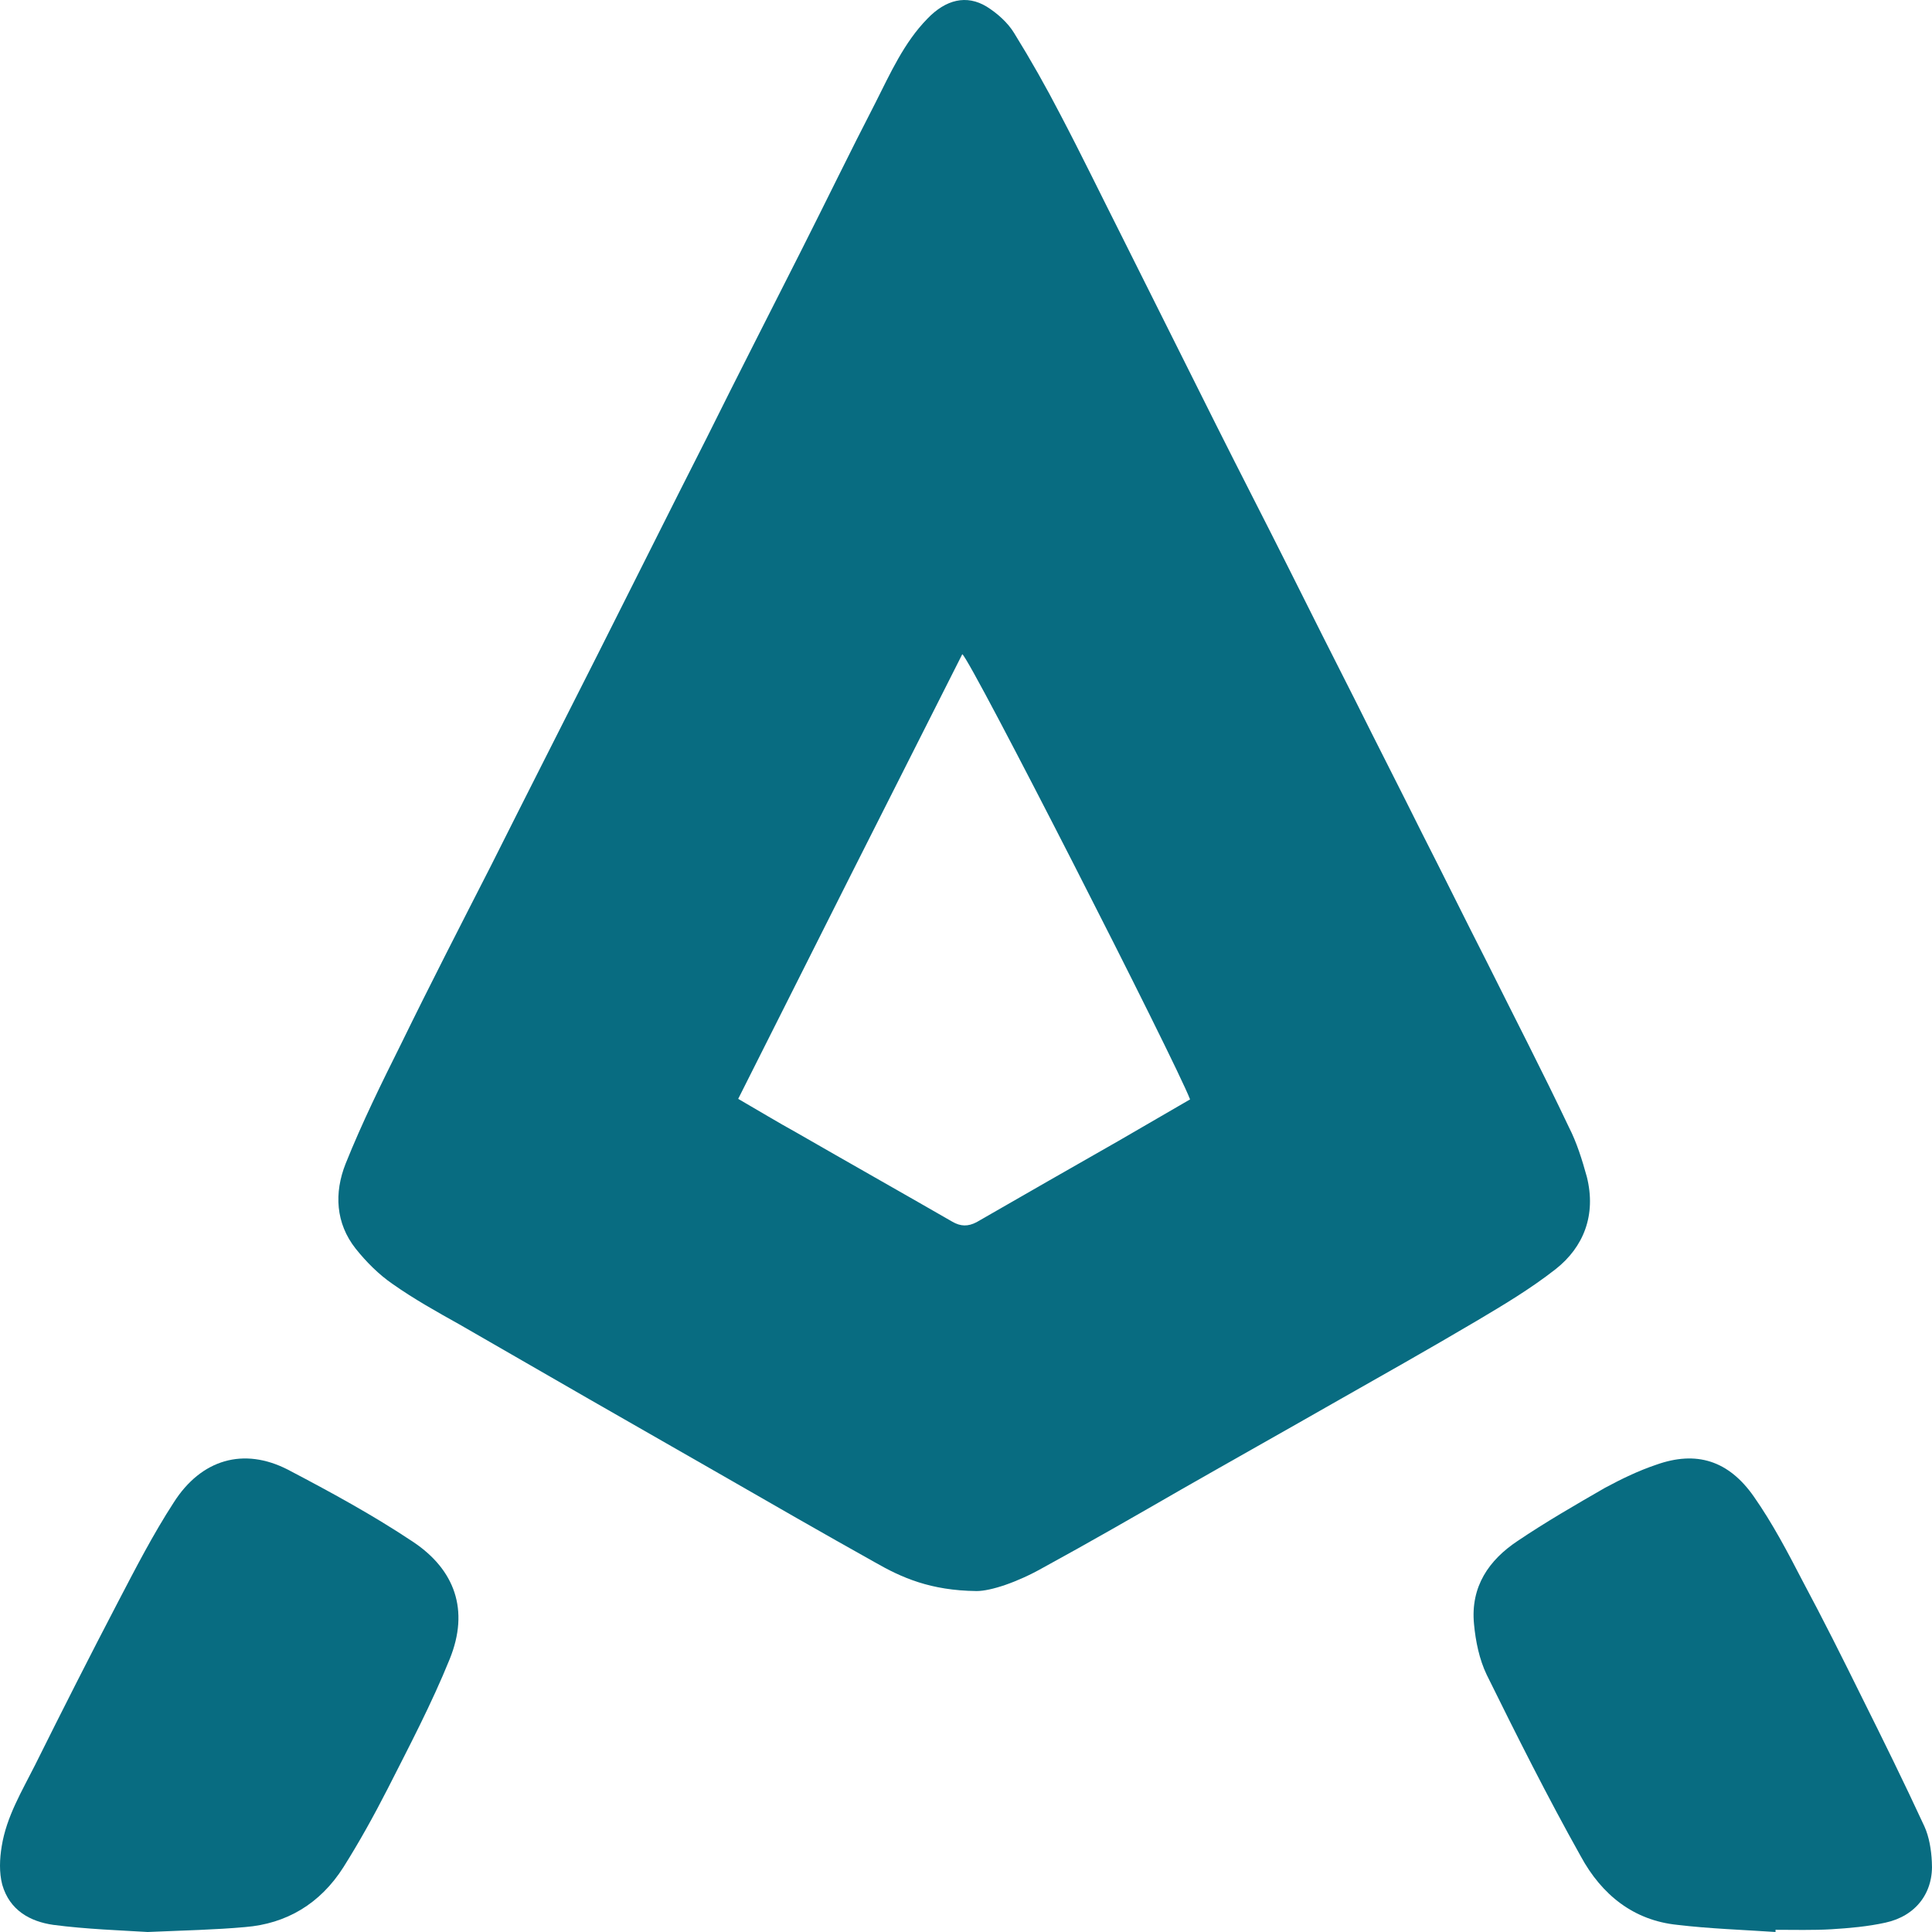 <svg width="256" height="256" viewBox="0 0 256 256" fill="none" xmlns="http://www.w3.org/2000/svg">
<path fill-rule="evenodd" clip-rule="evenodd" d="M129.402 210.823C123.295 210.75 119.505 209.065 115.925 207.013C108.976 203.129 102.097 199.172 95.218 195.215C83.753 188.668 72.311 182.098 60.893 175.502C57.875 173.817 54.857 172.131 52.049 170.153C50.224 168.907 48.539 167.222 47.135 165.463C44.468 162.092 44.257 158.062 45.802 154.178C47.978 148.755 50.575 143.479 53.172 138.276C57.033 130.362 61.034 122.594 65.035 114.753C69.738 105.373 74.511 95.993 79.284 86.54C84.057 77.087 88.83 67.487 93.674 57.961C97.745 49.753 101.957 41.546 106.098 33.338C109.397 26.817 112.626 20.148 115.995 13.626C117.961 9.742 119.786 5.638 122.874 2.487C125.331 -0.077 128.069 -0.737 130.736 0.875C132.14 1.755 133.544 3 134.386 4.393C136.562 7.91 138.598 11.501 140.493 15.165C143.301 20.514 145.968 26.01 148.706 31.433C152.847 39.714 156.988 47.995 161.13 56.275C164.359 62.724 167.658 69.099 170.887 75.548C173.741 81.264 176.619 86.98 179.521 92.695C182.469 98.631 185.487 104.494 188.435 110.429C191.313 116.072 194.121 121.788 196.999 127.43C200.649 134.758 204.369 141.94 207.879 149.341C208.932 151.393 209.634 153.665 210.265 155.936C211.529 160.993 209.844 165.243 206.124 168.174C202.755 170.812 199.175 172.938 195.595 175.063C189.277 178.8 182.89 182.391 176.572 185.981C169.904 189.792 163.236 193.529 156.567 197.34C150.46 200.857 144.354 204.375 138.176 207.746C134.807 209.651 131.298 210.823 129.402 210.823ZM97.815 145.604C100.482 147.143 103.009 148.682 105.536 150.074C112.415 154.031 119.294 157.915 126.173 161.872C127.296 162.532 128.279 162.532 129.402 161.945C135.65 158.355 141.897 154.764 148.214 151.173C151.349 149.366 154.508 147.534 157.69 145.677C155.795 140.694 128.56 87.273 127.507 86.686C117.61 106.252 107.712 125.892 97.815 145.604Z" fill="#086C81"/>
<path d="M235.267 256C230.929 255.709 226.521 255.563 222.253 255.053C216.516 254.47 212.247 251.12 209.449 245.948C205.041 238.082 200.983 229.996 196.994 221.911C196.015 219.872 195.525 217.468 195.315 215.21C194.825 210.184 197.344 206.688 201.052 204.211C204.831 201.662 208.749 199.404 212.667 197.146C214.836 195.981 217.075 194.888 219.454 194.087C224.772 192.193 229.04 193.504 232.398 198.311C234.847 201.808 236.876 205.668 238.835 209.456C241.564 214.555 244.153 219.726 246.742 224.971C249.541 230.579 252.339 236.261 254.998 242.015C255.628 243.399 255.908 245.147 255.978 246.677C256.258 250.756 253.879 253.888 249.821 254.762C247.512 255.272 245.063 255.49 242.684 255.636C240.235 255.781 237.716 255.709 235.267 255.709C235.267 255.806 235.267 255.903 235.267 256Z" fill="#086C81"/>
<path d="M19.566 256C16.05 255.781 11.479 255.636 7.049 255.053C4.026 254.616 1.283 253.159 0.299 249.734C-0.123 248.132 -0.053 246.31 0.229 244.634C0.861 240.7 2.901 237.349 4.659 233.852C8.245 226.639 11.901 219.426 15.628 212.287C17.949 207.842 20.269 203.325 23.012 199.1C26.668 193.344 32.293 191.741 38.13 194.728C43.825 197.715 49.451 200.775 54.795 204.345C60.209 207.988 62.249 213.306 59.577 219.864C57.186 225.765 54.233 231.375 51.349 237.057C49.521 240.627 47.623 244.052 45.513 247.403C42.419 252.284 37.919 254.907 32.504 255.344C28.496 255.709 24.558 255.781 19.566 256Z" fill="#086C81"/>
</svg>

